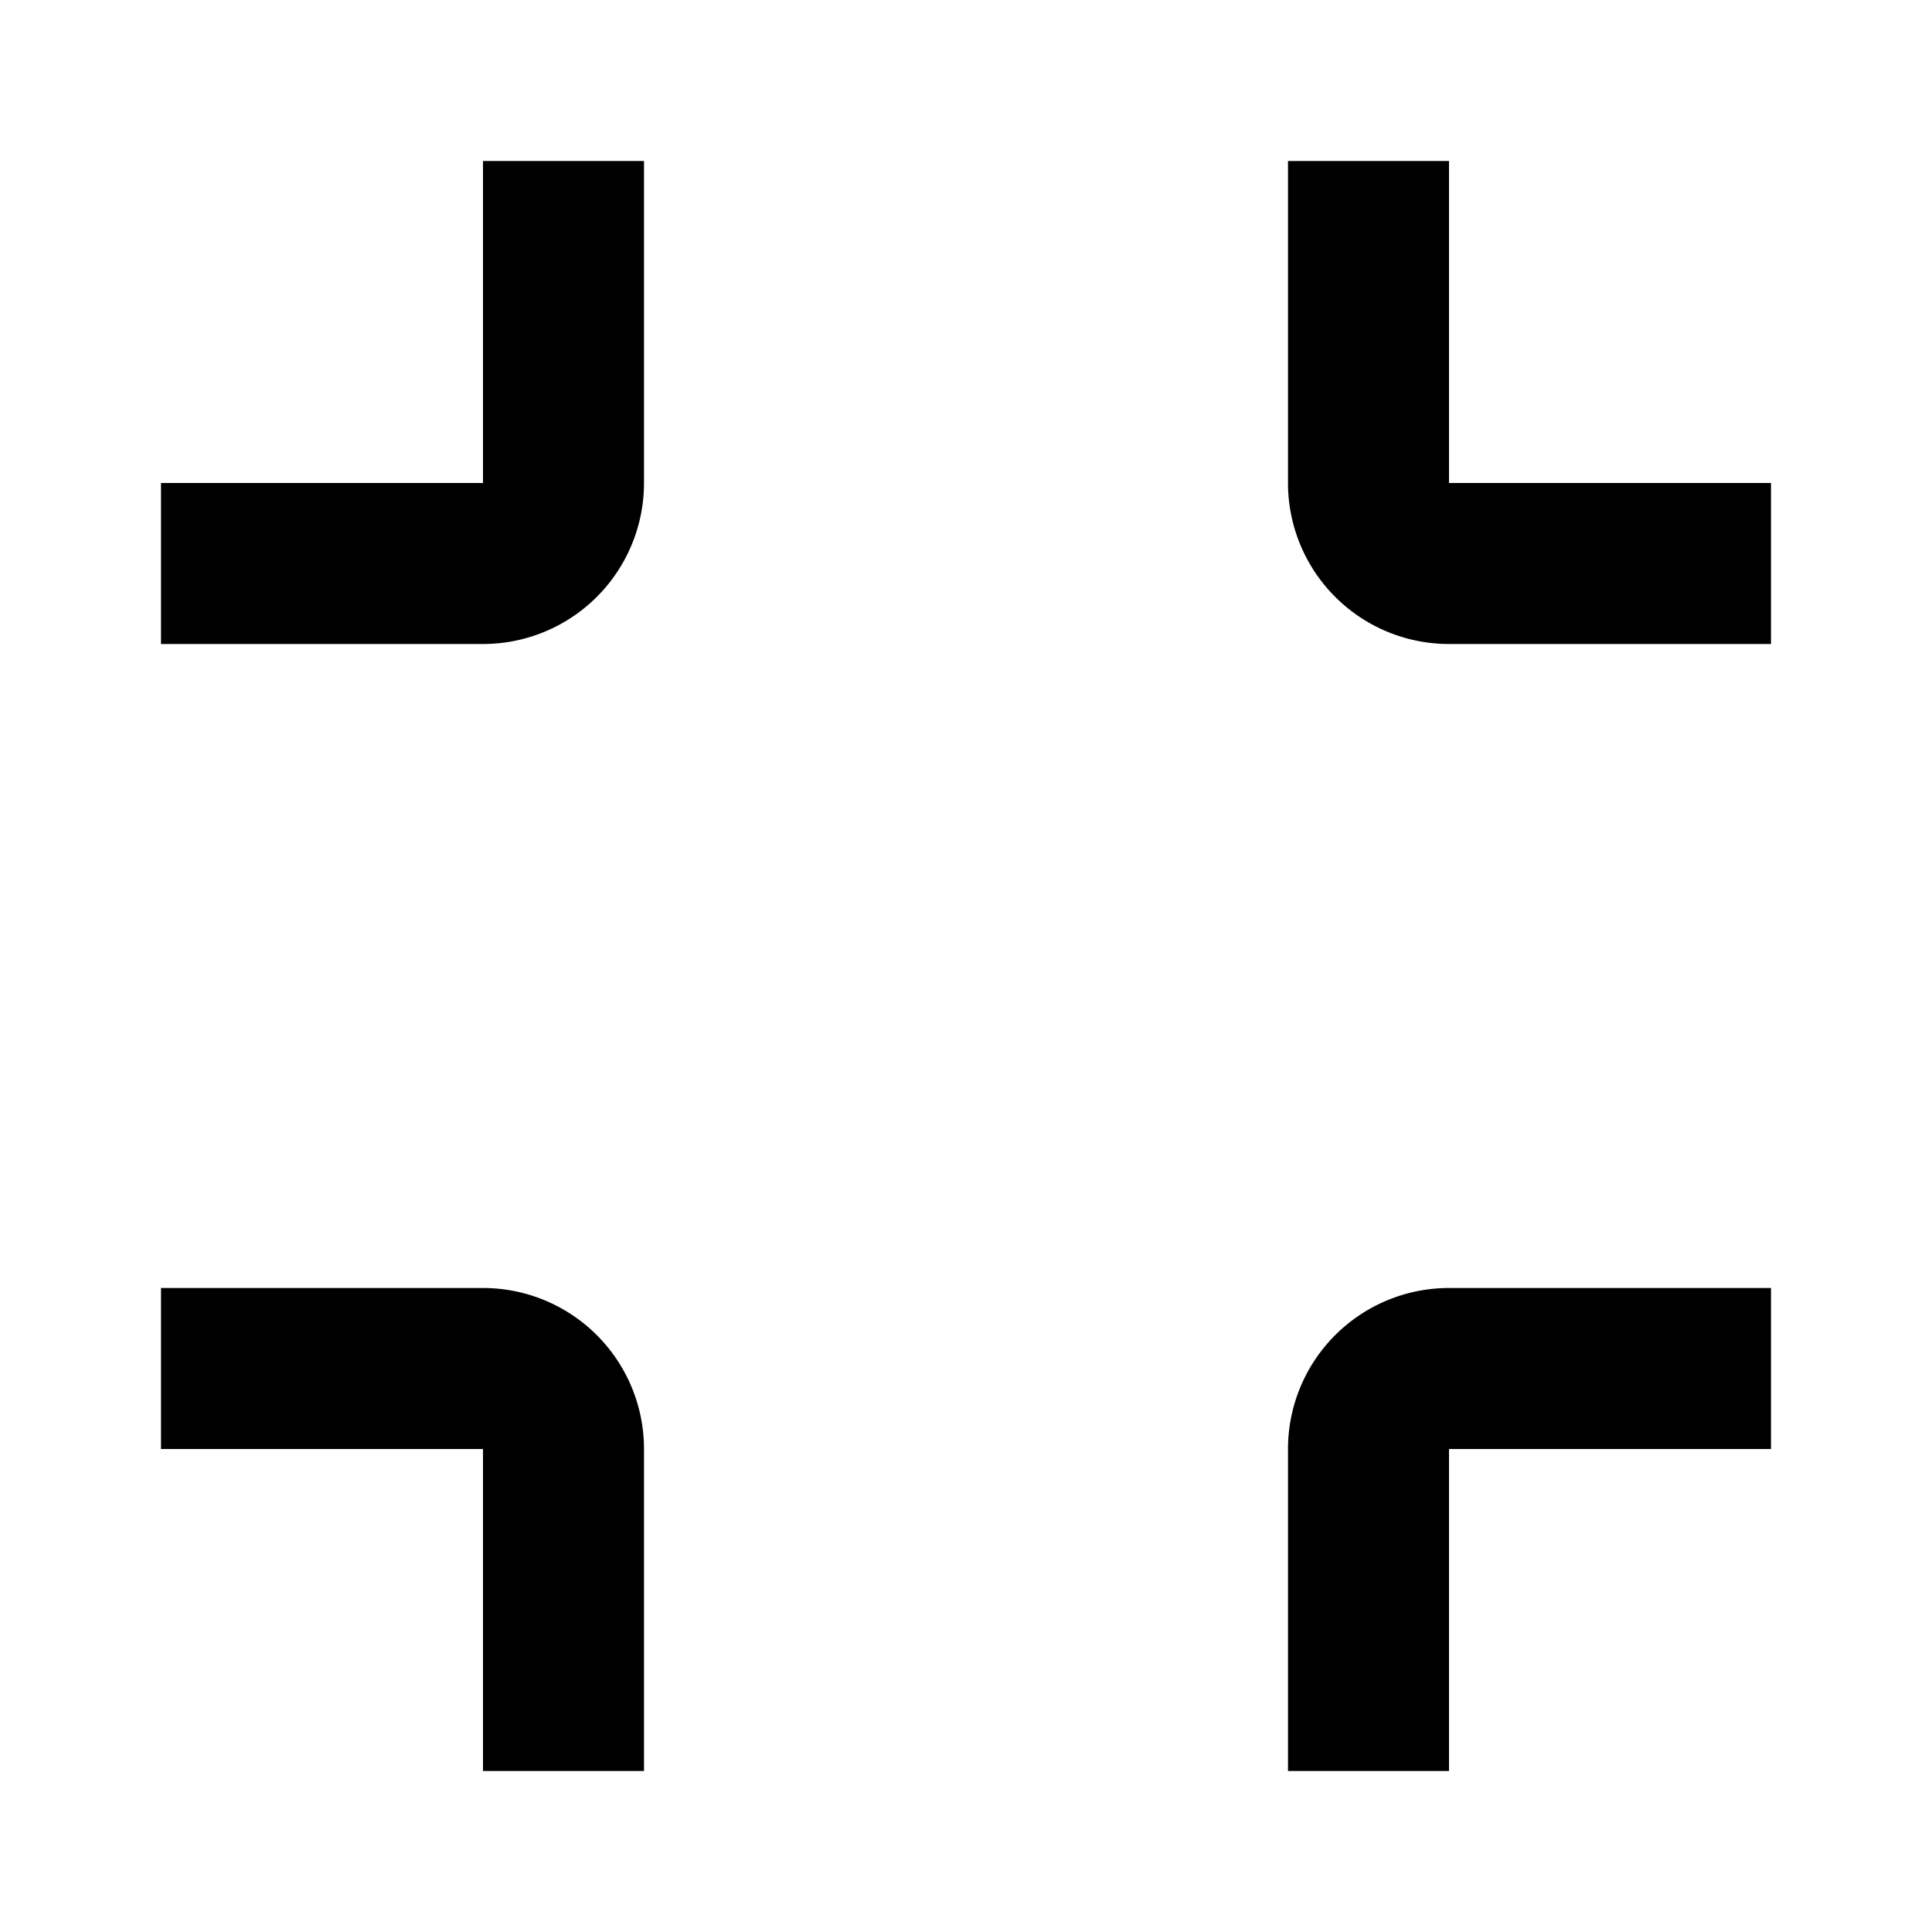 <?xml version="1.0" standalone="no"?><!DOCTYPE svg PUBLIC "-//W3C//DTD SVG 1.1//EN" "http://www.w3.org/Graphics/SVG/1.1/DTD/svg11.dtd"><svg t="1741872715005" class="icon" viewBox="0 0 1024 1024" version="1.1" xmlns="http://www.w3.org/2000/svg" p-id="1321" xmlns:xlink="http://www.w3.org/1999/xlink" width="200" height="200"><path d="M341.333 85.333H256v170.667H85.333v85.333h170.667a85.333 85.333 0 0 0 85.333-85.333V85.333z m341.333 0h85.333v170.667h170.667v85.333h-170.667a85.333 85.333 0 0 1-85.333-85.333V85.333zM341.333 938.667H256v-170.667H85.333v-85.333h170.667a85.333 85.333 0 0 1 85.333 85.333v170.667z m341.333 0h85.333v-170.667h170.667v-85.333h-170.667a85.333 85.333 0 0 0-85.333 85.333v170.667z" p-id="1322"></path></svg>